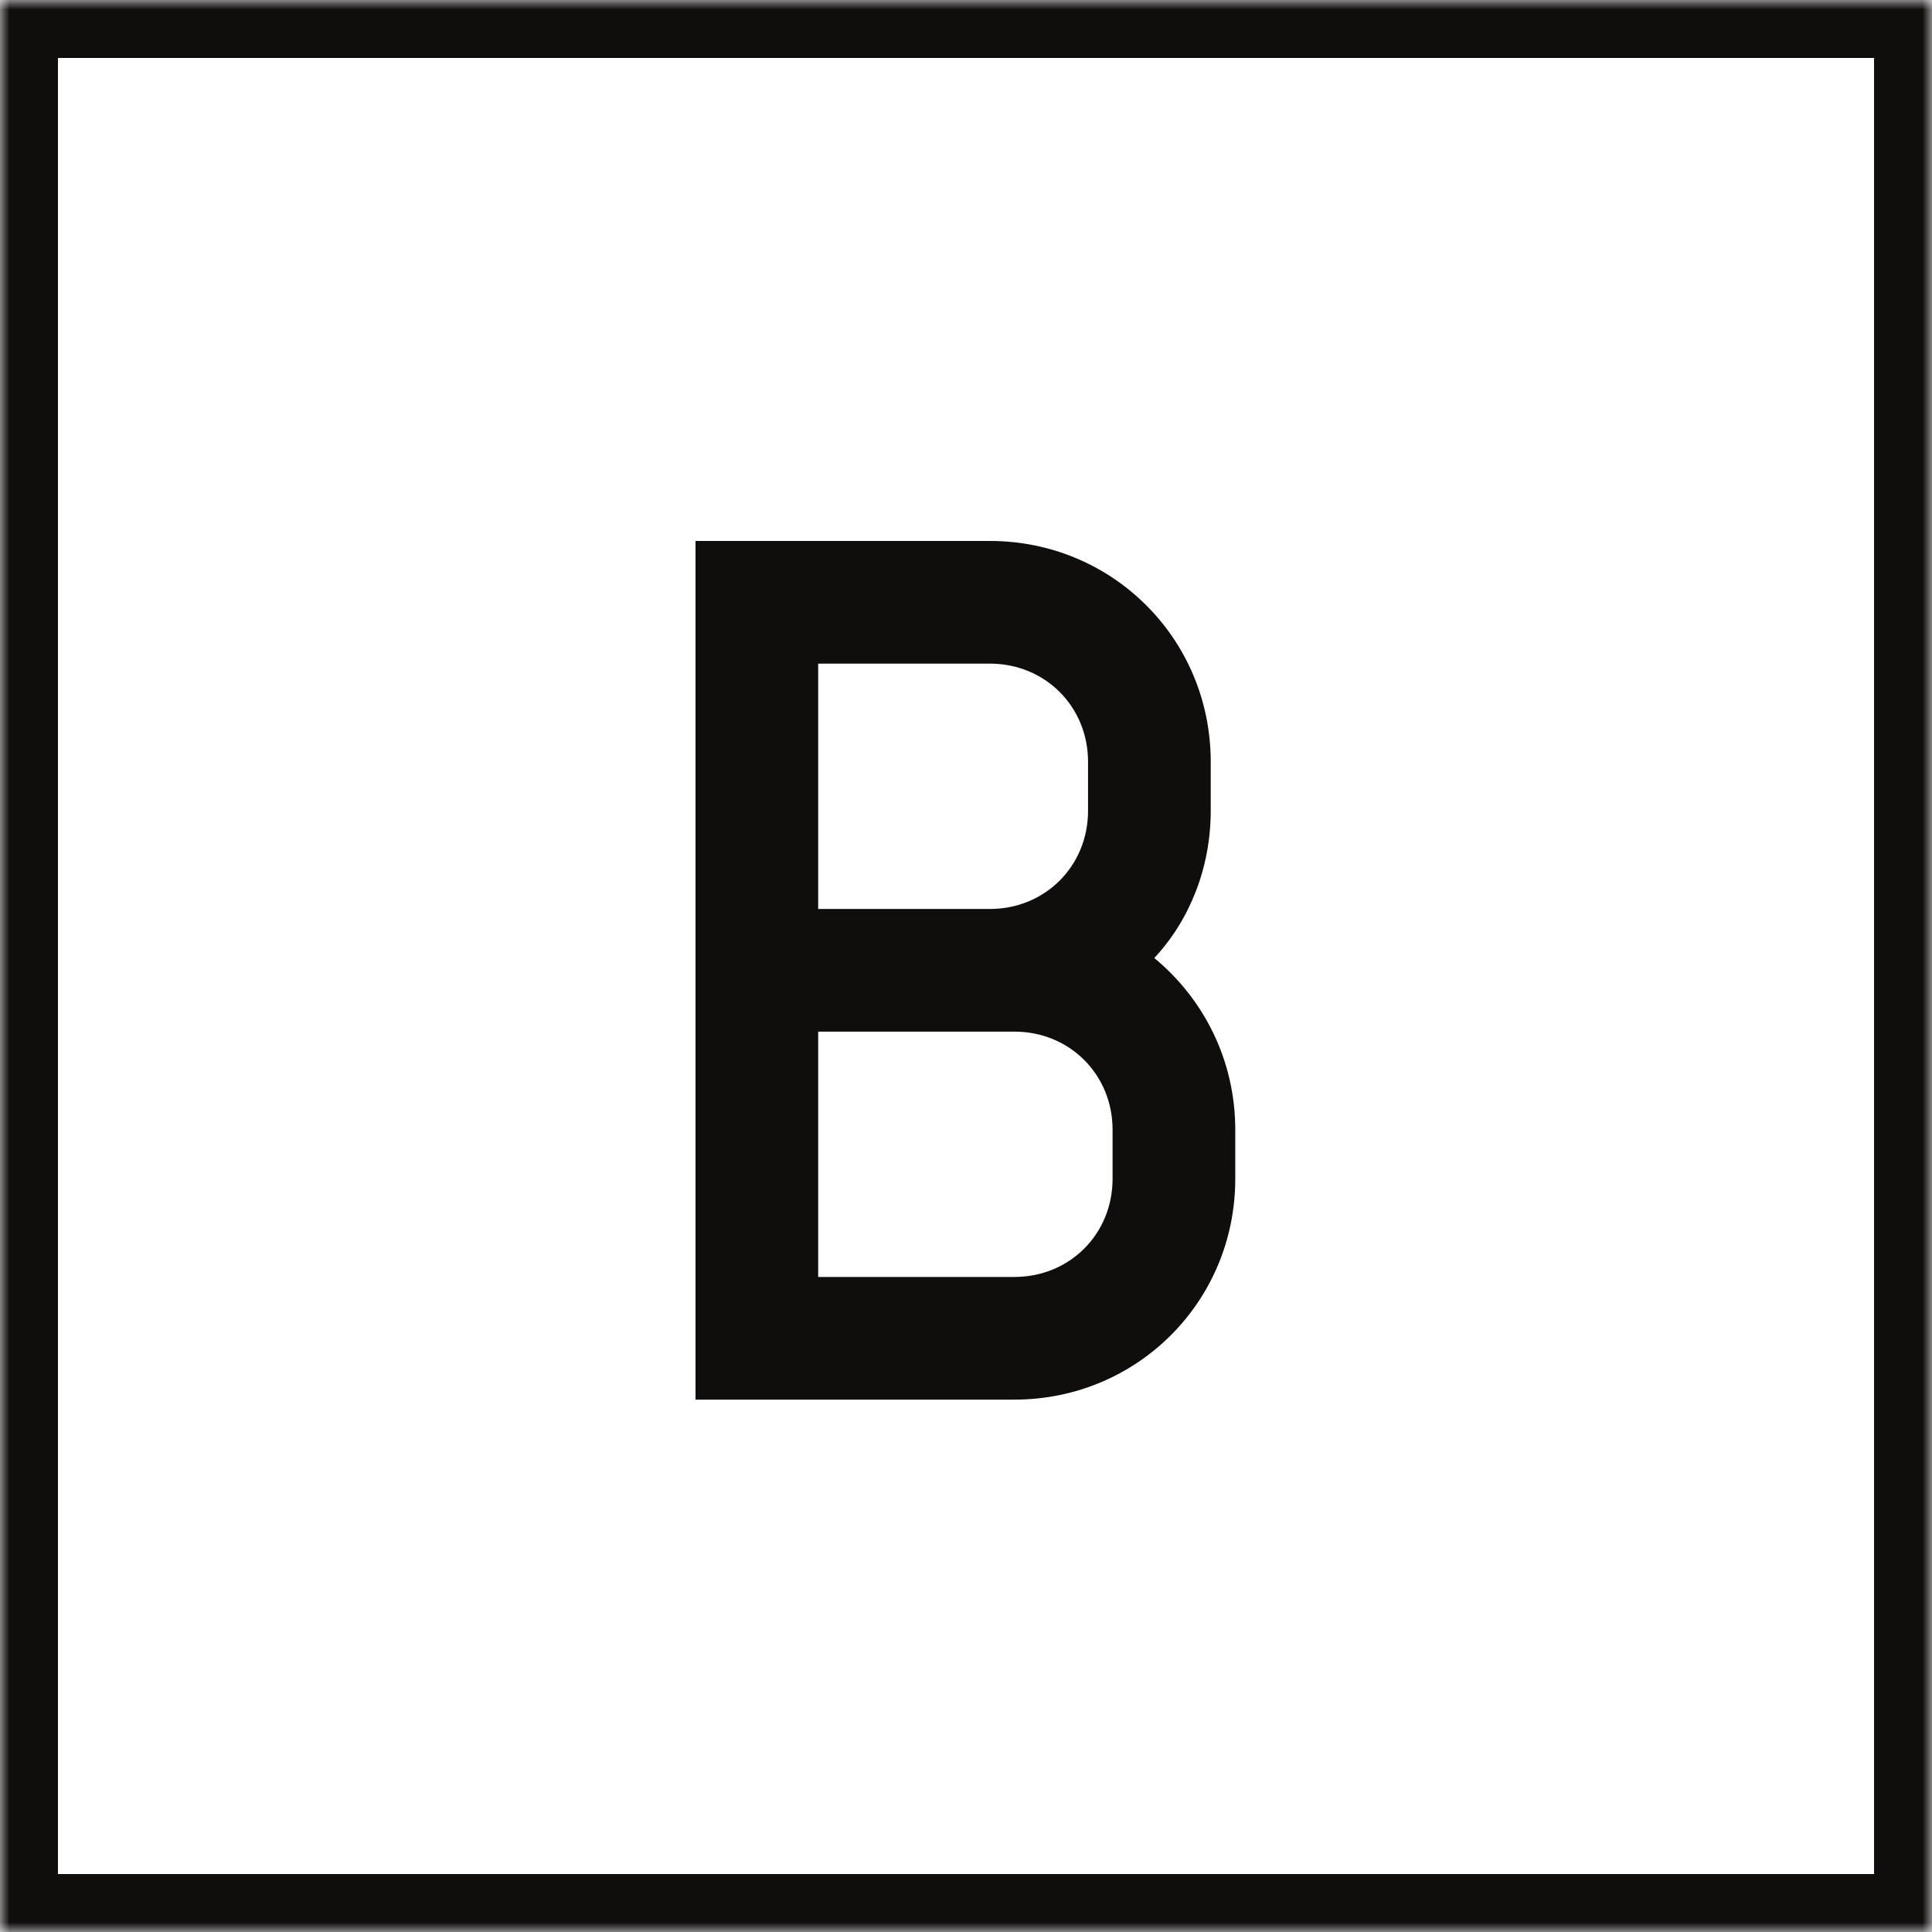 <svg width="100" height="100" viewBox="0 0 100 100" fill="none" xmlns="http://www.w3.org/2000/svg">
<g clip-path="url(#clip0_2283_1880)">
<mask id="mask0_2283_1880" style="mask-type:luminance" maskUnits="userSpaceOnUse" x="0" y="0" width="100" height="100">
<path d="M100 0H0V100H100V0Z" fill="white"/>
</mask>
<g mask="url(#mask0_2283_1880)">
<path fill-rule="evenodd" clip-rule="evenodd" d="M97 3H3V97H97V3ZM0 0V100H100V0H0Z" fill="#100D0D"/>
<path d="M36 72.444V28H51.238C57.587 28 62.667 33.079 62.667 39.428V41.968C62.667 44.889 61.587 47.619 59.746 49.587C62.286 51.682 63.937 54.857 63.937 58.476V61.016C63.937 67.365 58.857 72.444 52.508 72.444H36ZM42.349 66.095H52.508C55.365 66.095 57.587 63.873 57.587 61.016V58.476C57.587 55.619 55.365 53.397 52.508 53.397H42.349V66.095ZM42.349 47.048H51.238C54.095 47.048 56.317 44.825 56.317 41.968V39.428C56.317 36.571 54.095 34.349 51.238 34.349H42.349V47.048Z" fill="#100D0D"/>
</g>
</g>
<defs>
<clipPath id="clip0_2283_1880">
<rect width="100" height="100" fill="white"/>
</clipPath>
</defs>
</svg>

